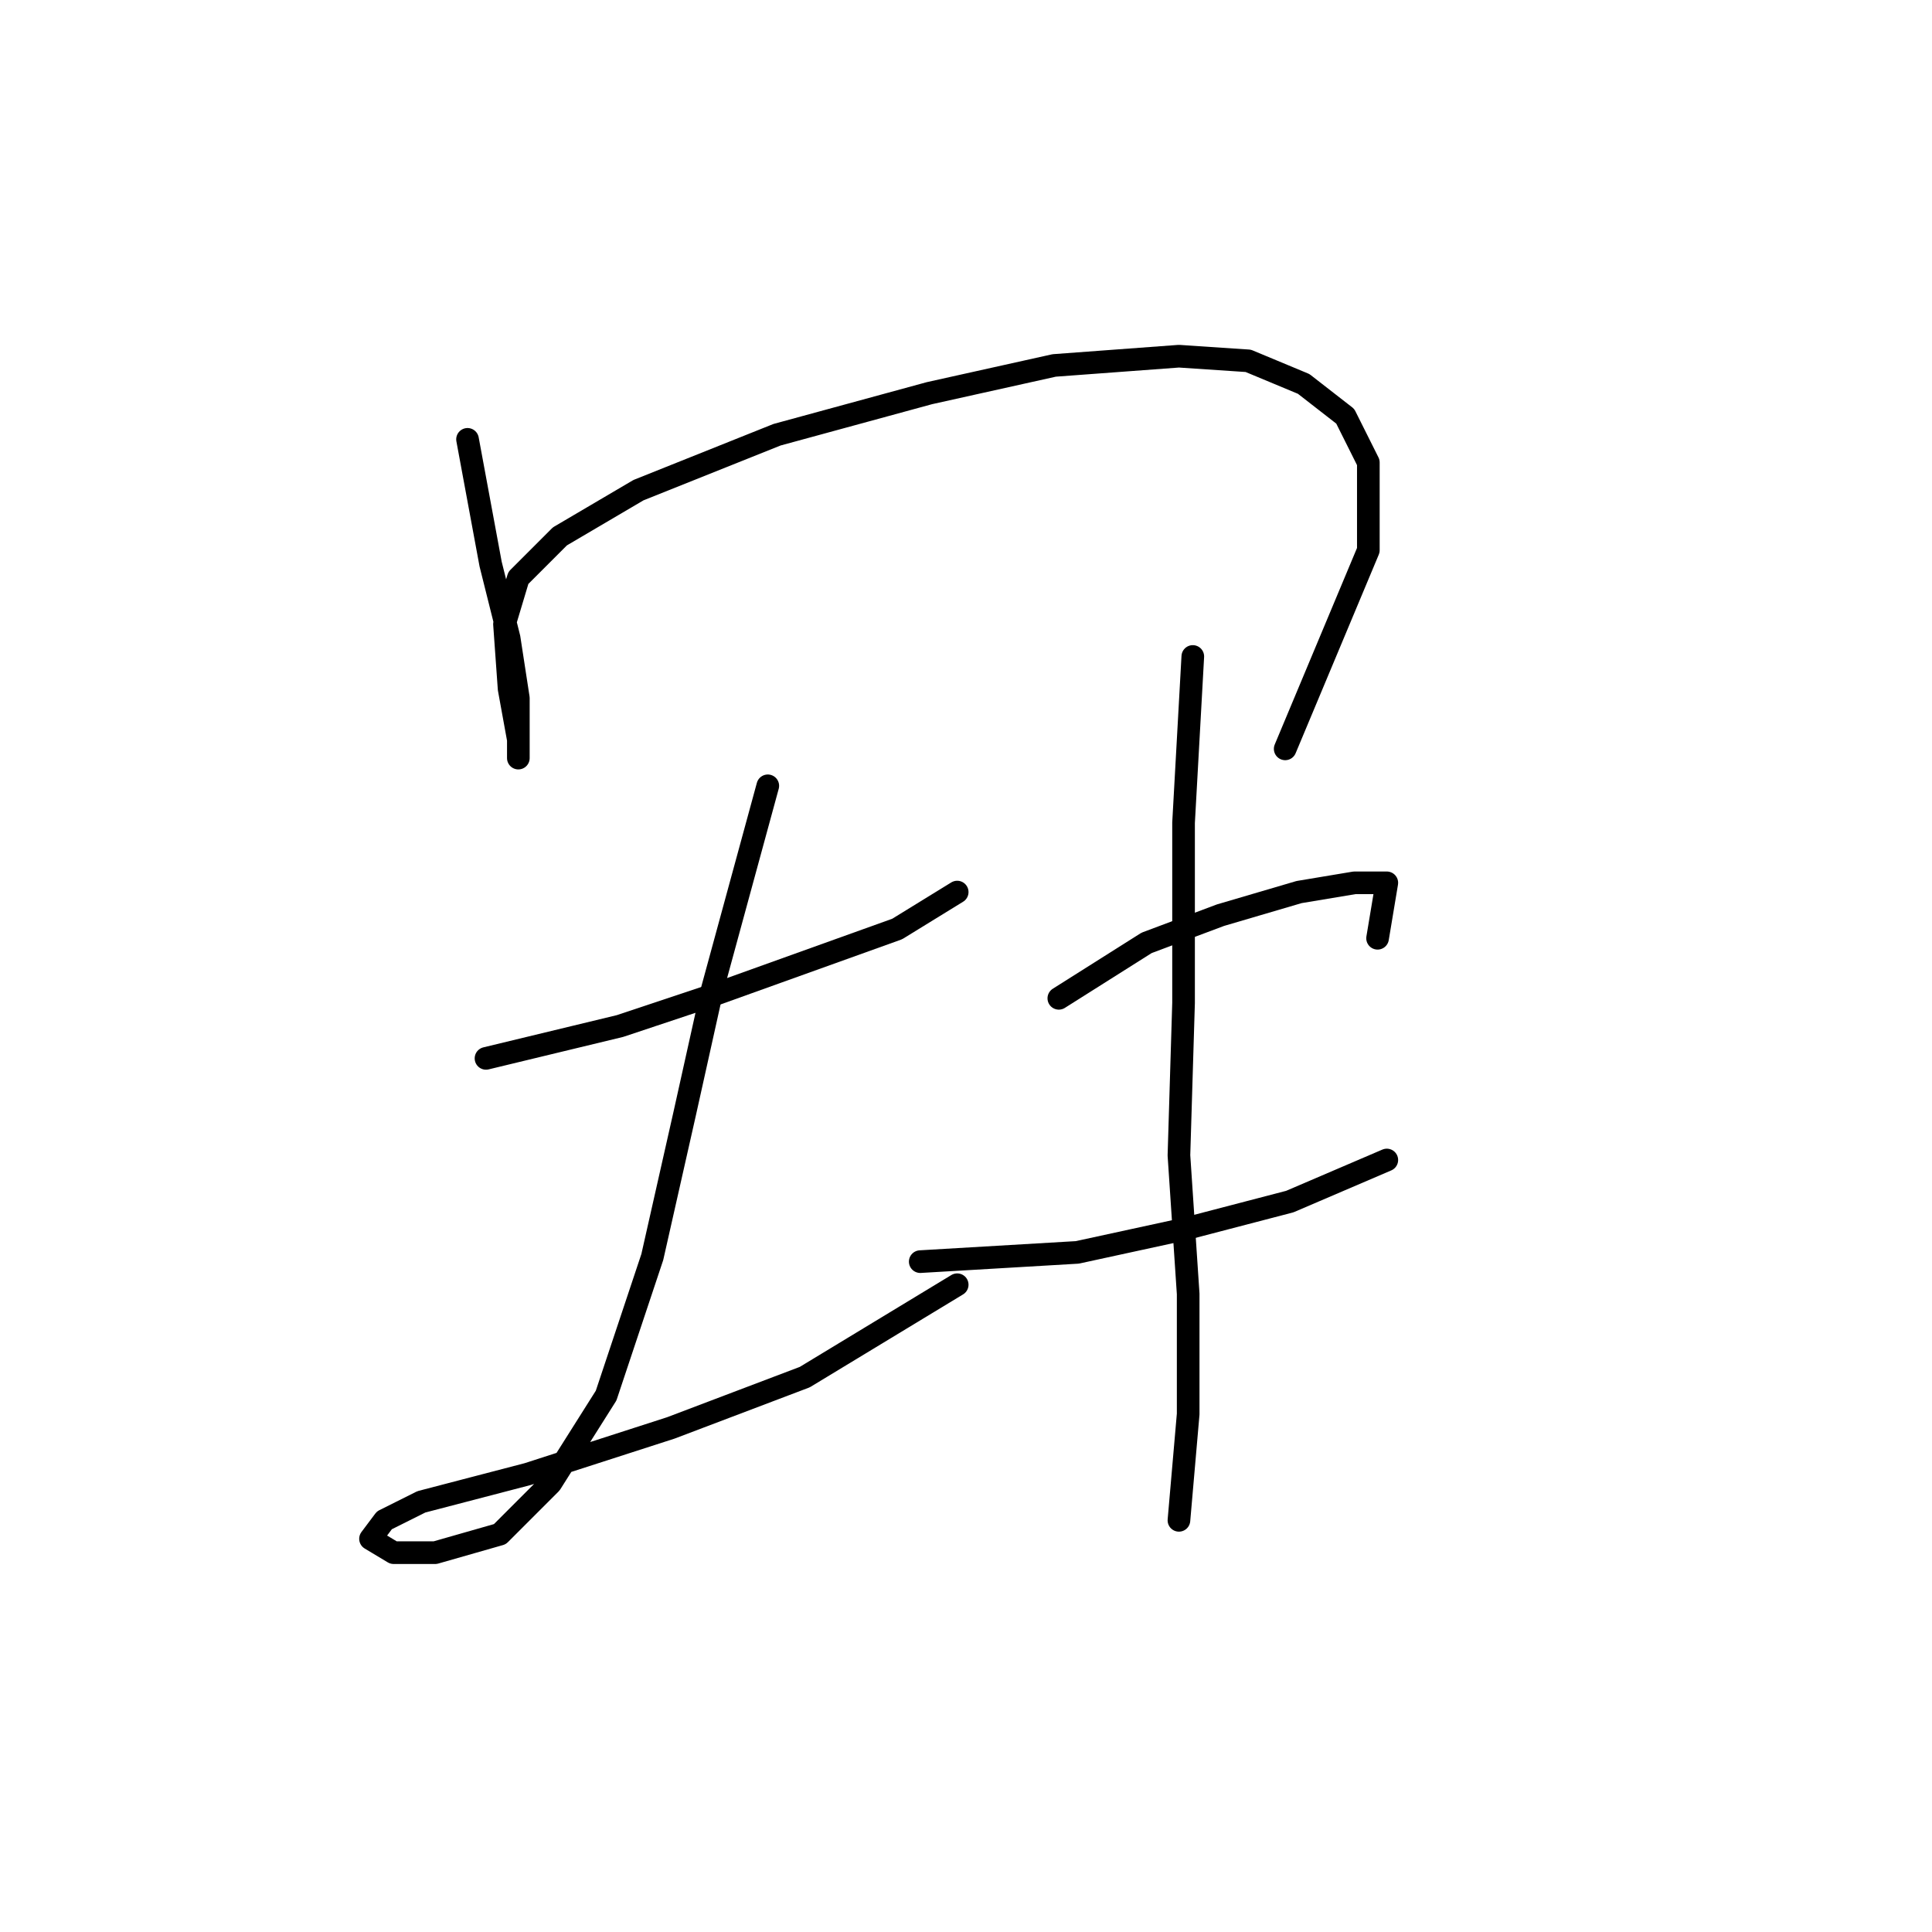 <?xml version="1.0" standalone="no"?>
    <svg width="256" height="256" xmlns="http://www.w3.org/2000/svg" version="1.1">
    <polyline stroke="black" stroke-width="3" stroke-linecap="round" fill="transparent" stroke-linejoin="round" points="61.95 58.216 65.01 74.744 67.459 84.537 68.683 92.495 68.683 98.004 68.683 100.452 68.683 98.004 67.459 91.271 66.847 82.701 68.683 76.58 74.192 71.071 84.598 64.95 102.961 57.604 123.161 52.095 139.688 48.423 156.215 47.198 165.397 47.811 172.742 50.871 178.251 55.156 181.312 61.277 181.312 72.907 170.294 99.228 170.294 99.228 " />
        <polyline stroke="black" stroke-width="3" stroke-linecap="round" fill="transparent" stroke-linejoin="round" points="64.398 140.24 82.149 135.955 95.004 131.67 118.876 123.1 126.834 118.204 126.834 118.204 " />
        <polyline stroke="black" stroke-width="3" stroke-linecap="round" fill="transparent" stroke-linejoin="round" points="101.737 104.125 98.064 117.591 94.392 131.058 90.719 147.585 86.434 166.561 80.313 184.924 72.968 196.554 66.235 203.287 57.665 205.736 52.156 205.736 49.095 203.899 50.932 201.451 55.829 199.003 69.907 195.33 88.883 189.209 106.634 182.475 126.834 170.233 126.834 170.233 " />
        <polyline stroke="black" stroke-width="3" stroke-linecap="round" fill="transparent" stroke-linejoin="round" points="140.3 132.282 151.93 124.937 161.724 121.264 172.13 118.204 179.475 116.979 183.76 116.979 182.536 124.325 182.536 124.325 " />
        <polyline stroke="black" stroke-width="3" stroke-linecap="round" fill="transparent" stroke-linejoin="round" points="121.937 167.173 142.749 165.948 156.827 162.888 170.906 159.215 183.76 153.706 183.76 153.706 " />
        <polyline stroke="black" stroke-width="3" stroke-linecap="round" fill="transparent" stroke-linejoin="round" points="158.052 86.986 156.827 109.022 156.827 132.894 156.215 153.094 157.439 171.457 157.439 187.372 156.215 201.451 156.215 201.451 " />
        </svg>